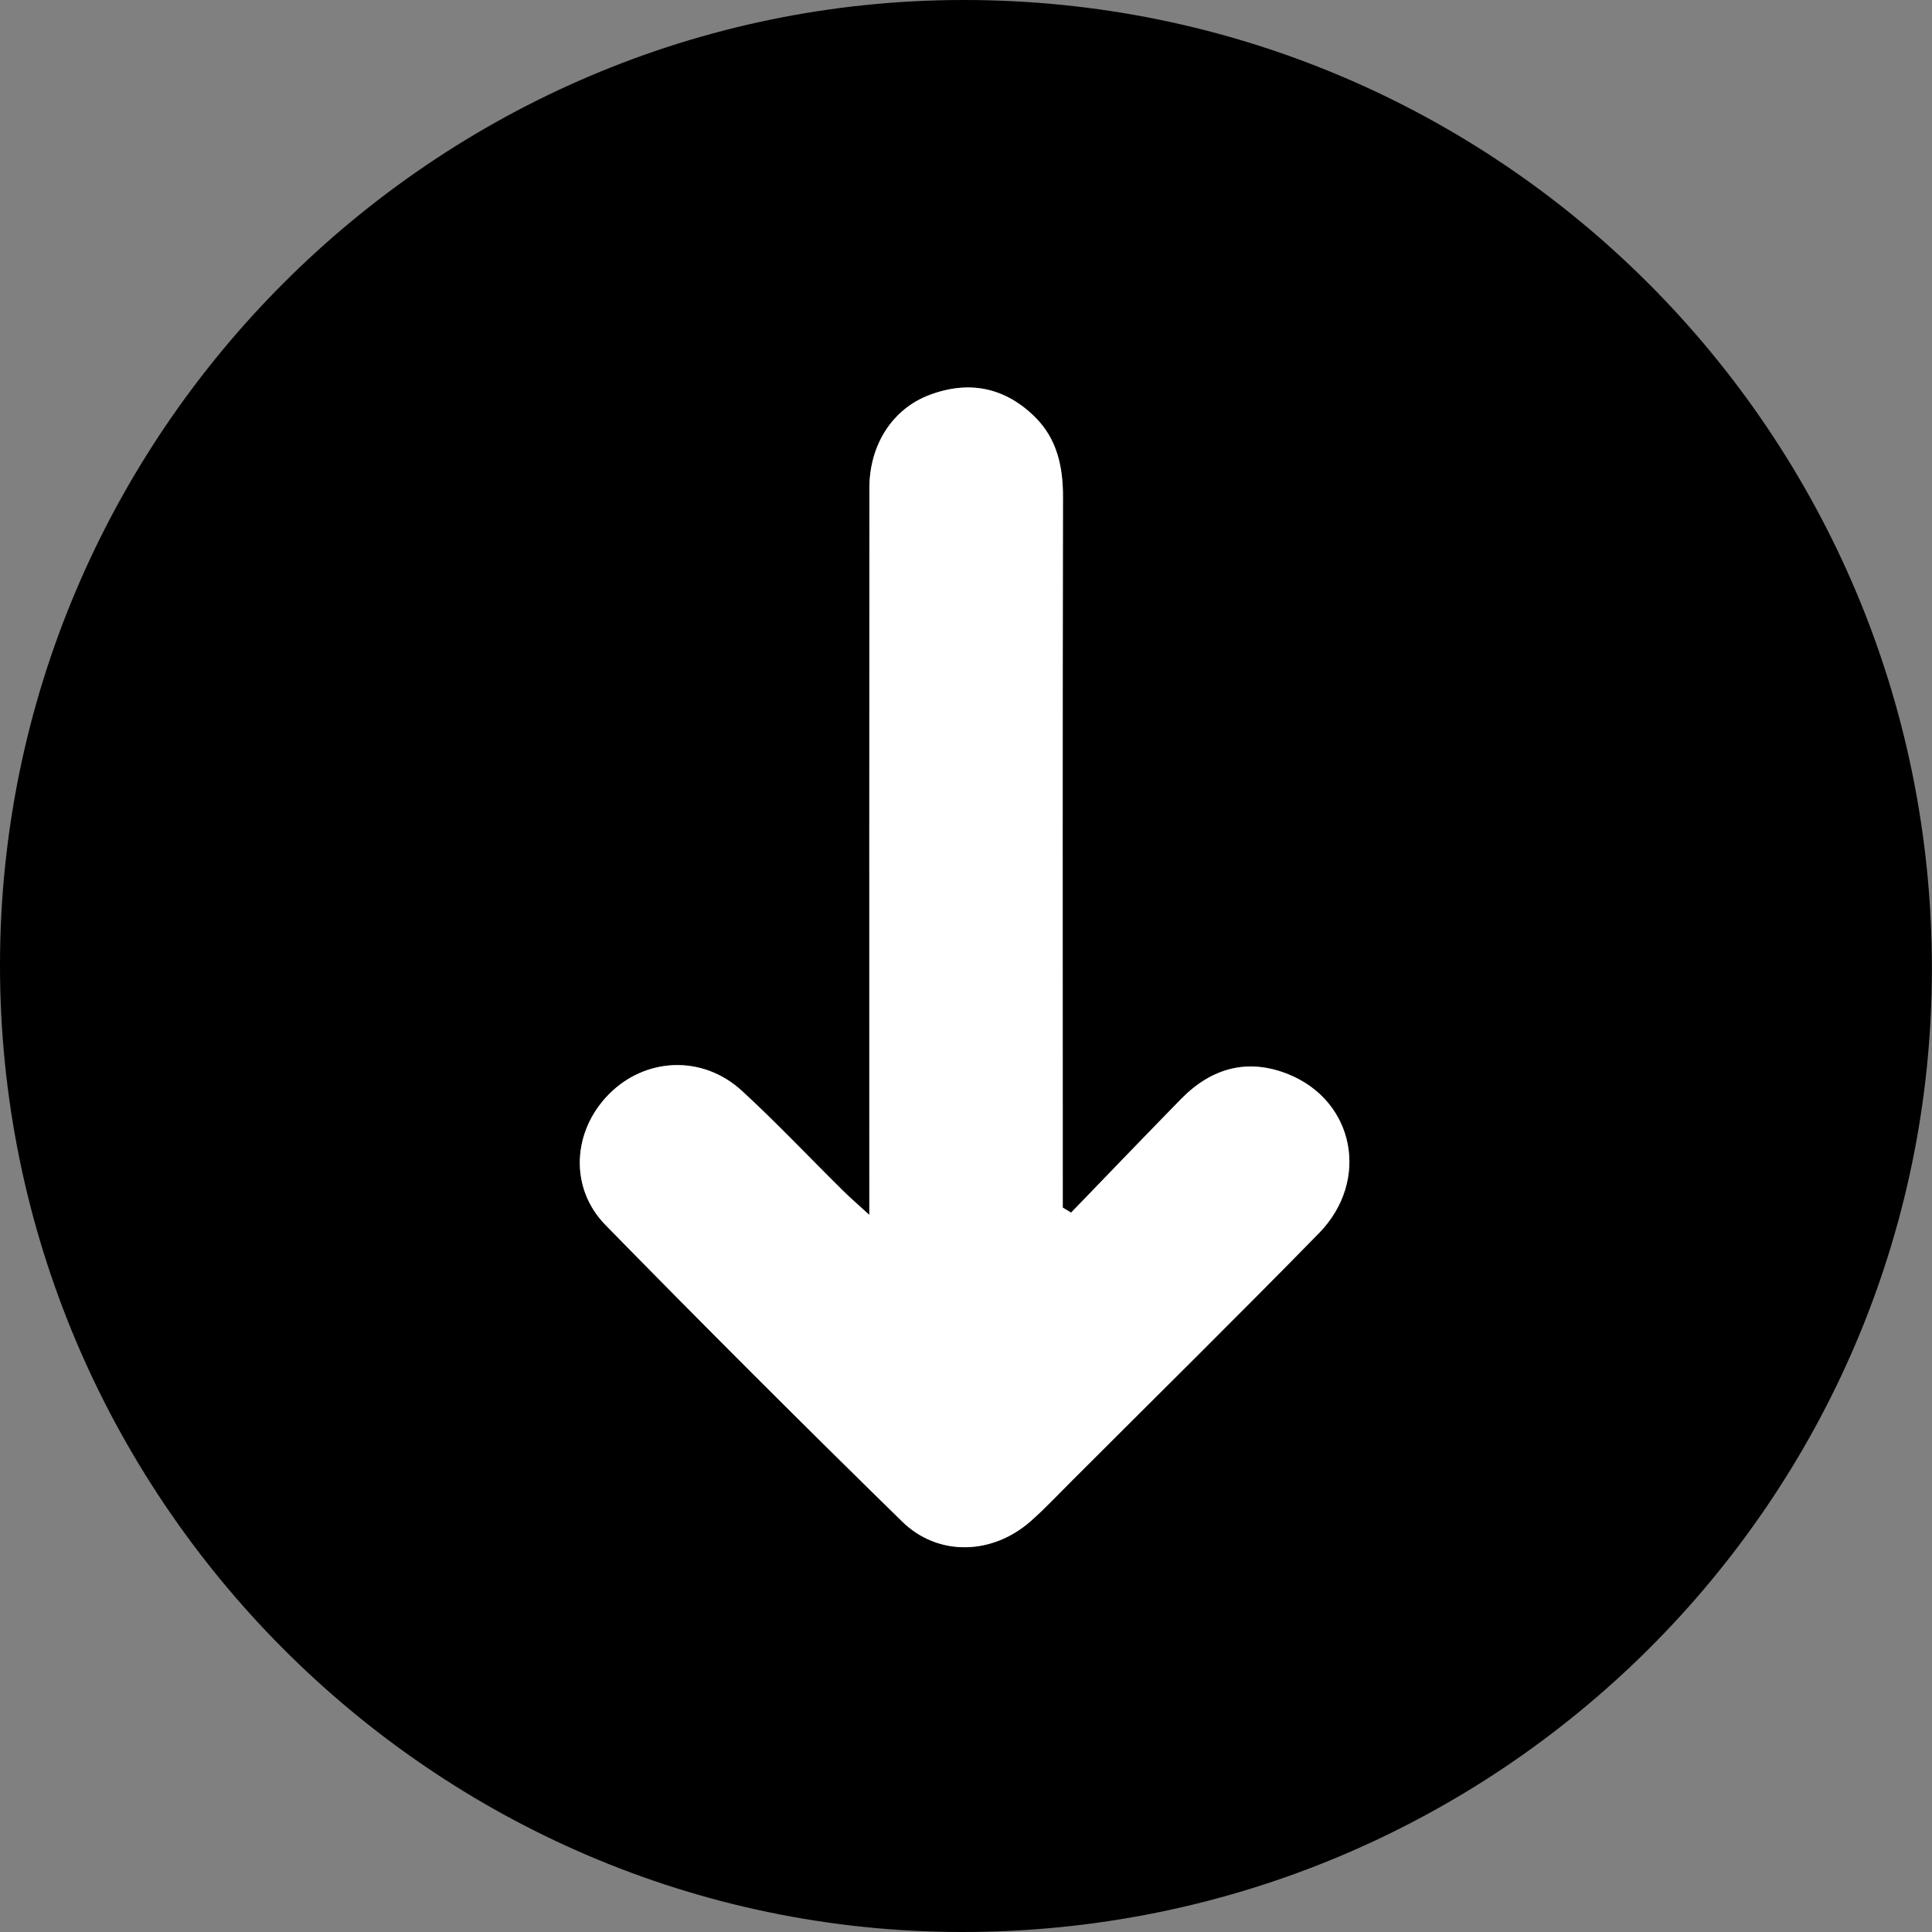 <svg width="18" height="18" viewBox="0 0 18 18" fill="none" xmlns="http://www.w3.org/2000/svg">
<rect x="0" y="0" width="18" height="18" fill="#808080" stroke="none"/>
<g clip-path="url(#clip0_1_337)">
<path d="M5.30186e-07 8.99C0.002 4.047 4.037 0.004 8.974 2.87451e-06C13.961 -0.004 18.002 4.036 17.999 9.026C17.998 13.987 13.945 18.007 8.954 18C4.023 17.993 -0.002 13.943 5.30186e-07 8.99ZM8.099 11.318C7.982 11.211 7.915 11.153 7.852 11.091C7.539 10.781 7.236 10.46 6.913 10.162C6.546 9.826 6.012 9.85 5.672 10.196C5.335 10.539 5.303 11.066 5.643 11.414C6.553 12.345 7.475 13.265 8.406 14.175C8.743 14.504 9.249 14.486 9.605 14.171C9.738 14.053 9.86 13.923 9.986 13.797C10.755 13.028 11.529 12.266 12.289 11.489C12.767 10.999 12.62 10.257 12.004 10.008C11.625 9.855 11.287 9.95 11.004 10.239C10.661 10.591 10.321 10.945 9.98 11.297C9.954 11.282 9.928 11.267 9.902 11.251C9.902 11.152 9.902 11.053 9.902 10.954C9.902 8.845 9.9 6.737 9.904 4.629C9.905 4.343 9.846 4.086 9.642 3.884C9.362 3.608 9.027 3.541 8.658 3.681C8.318 3.81 8.102 4.141 8.101 4.546C8.099 6.682 8.1 8.818 8.1 10.955C8.1 11.053 8.1 11.152 8.1 11.317L8.099 11.318Z" fill="currentColor"/>
<path d="M8.099 11.318C8.099 11.153 8.099 11.054 8.099 10.955C8.099 8.819 8.098 6.683 8.1 4.546C8.1 4.141 8.317 3.81 8.657 3.681C9.026 3.541 9.36 3.608 9.641 3.884C9.846 4.086 9.904 4.344 9.903 4.63C9.899 6.738 9.901 8.846 9.901 10.954C9.901 11.053 9.901 11.152 9.901 11.251C9.927 11.267 9.953 11.282 9.979 11.298C10.32 10.945 10.659 10.591 11.003 10.24C11.286 9.951 11.624 9.856 12.003 10.009C12.619 10.258 12.766 11 12.288 11.489C11.528 12.266 10.754 13.028 9.985 13.797C9.859 13.923 9.737 14.053 9.604 14.171C9.247 14.487 8.742 14.505 8.405 14.176C7.474 13.265 6.553 12.345 5.642 11.414C5.301 11.067 5.334 10.539 5.671 10.197C6.011 9.851 6.545 9.826 6.911 10.163C7.235 10.46 7.538 10.782 7.851 11.091C7.914 11.154 7.982 11.212 8.098 11.318L8.099 11.318Z" fill="white"/>
</g>
<defs>
<clipPath id="clip0_1_337">
<rect width="18" height="18" fill="white"/>
</clipPath>
</defs>
</svg>
